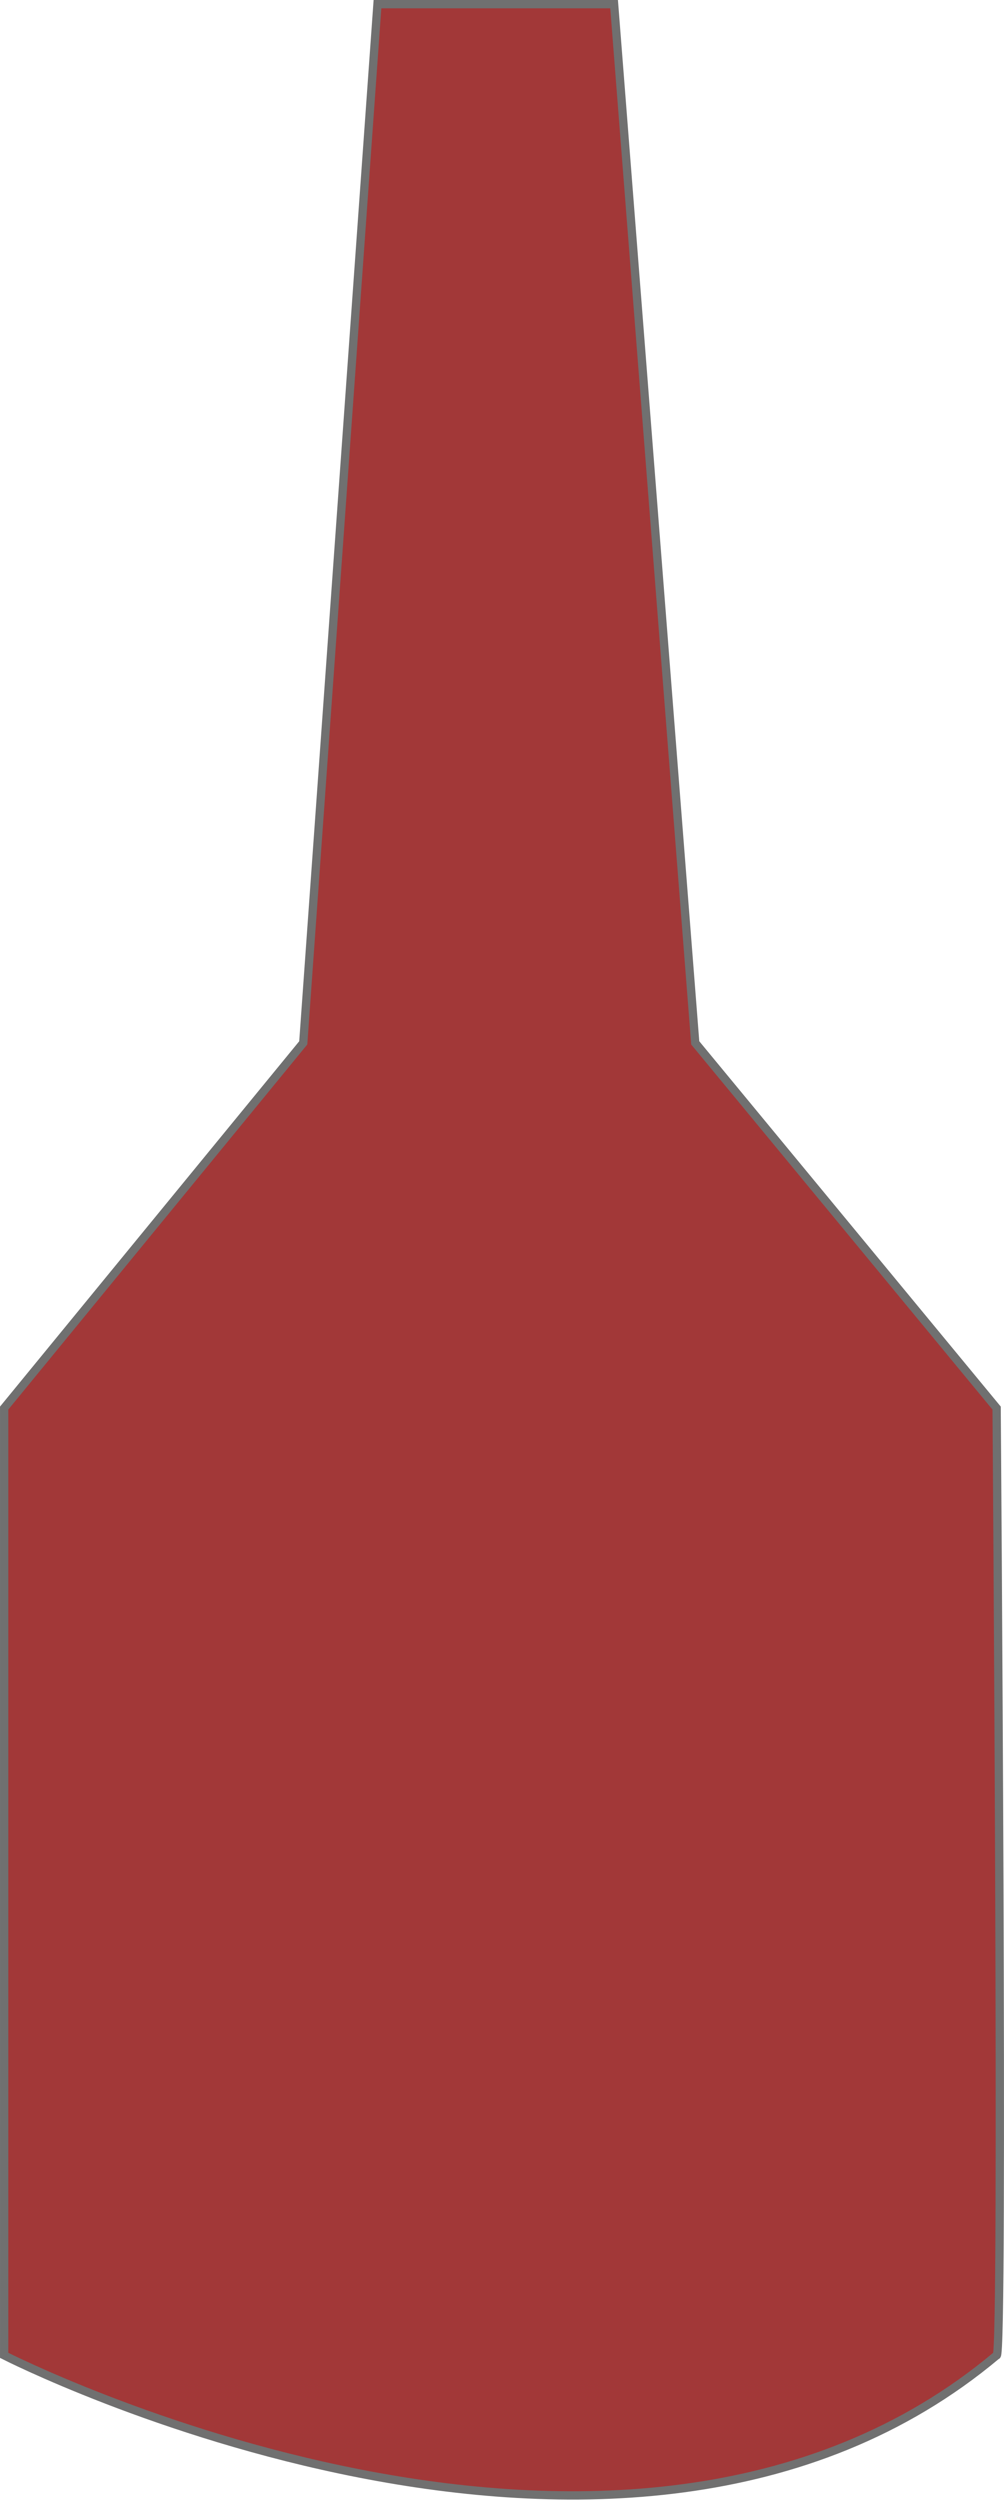 <svg xmlns="http://www.w3.org/2000/svg" width="121.002" height="301.076" viewBox="0 0 121.002 301.076">
  <path id="Path_170" data-name="Path 170" d="M2211.414,28.644h-13.852l-8.944,125.083-36.048,43.979V311.777s74.368,37.951,119.612,0c.872,1.161,0-114.071,0-114.071l-36.323-43.979L2226.08,28.644h-14.667" transform="translate(-2152.069 -28.144)" fill="#a23838" stroke="#707070" stroke-width="1"/>
</svg>
